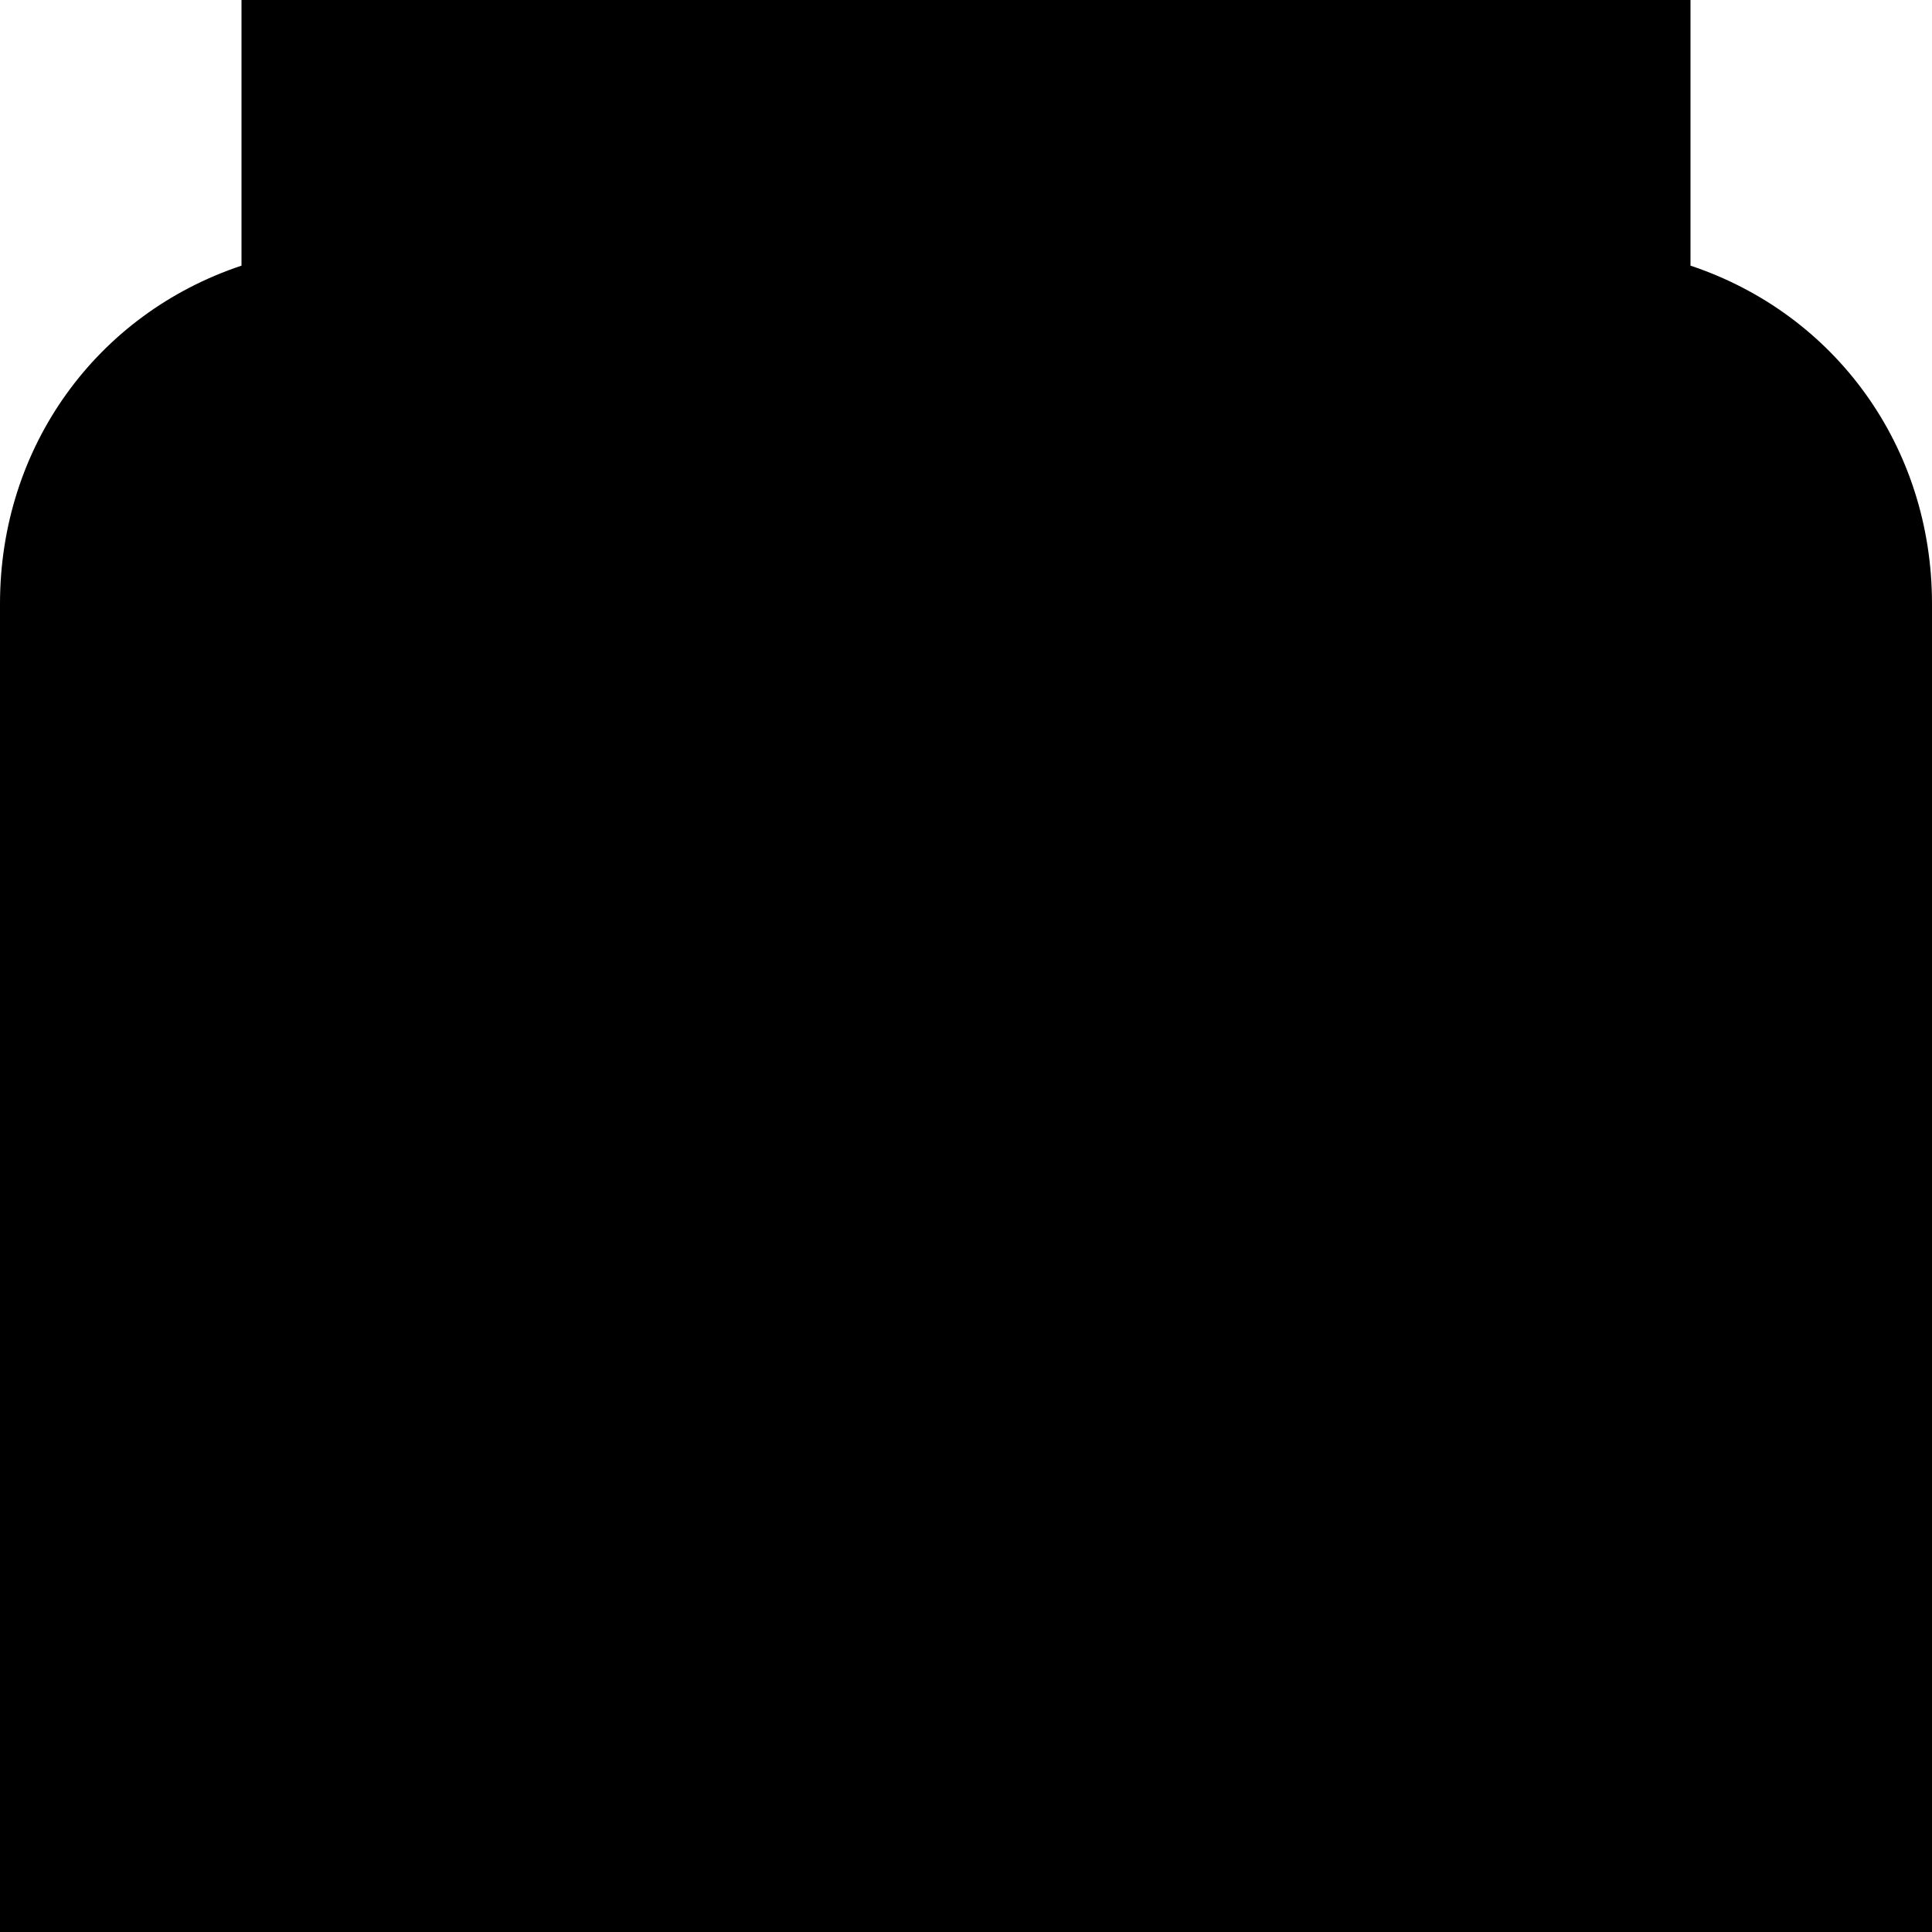 <?xml version="1.0" encoding="utf-8"?>
<!-- Generator: Adobe Illustrator 19.1.1, SVG Export Plug-In . SVG Version: 6.00 Build 0)  -->
<svg version="1.1" id="IOS_copy" xmlns="http://www.w3.org/2000/svg" xmlns:xlink="http://www.w3.org/1999/xlink" x="0px" y="0px"
	 viewBox="0 0 16 16" enable-background="new 0 0 16 16" xml:space="preserve">
<path d="M14,2.2V1V0h-1H9H8H7H3H2v1v1.2C0.8,2.6,0,3.7,0,5v10v1h1h14h1v-1V5C16,3.7,15.2,2.6,14,2.2z"/>
</svg>
